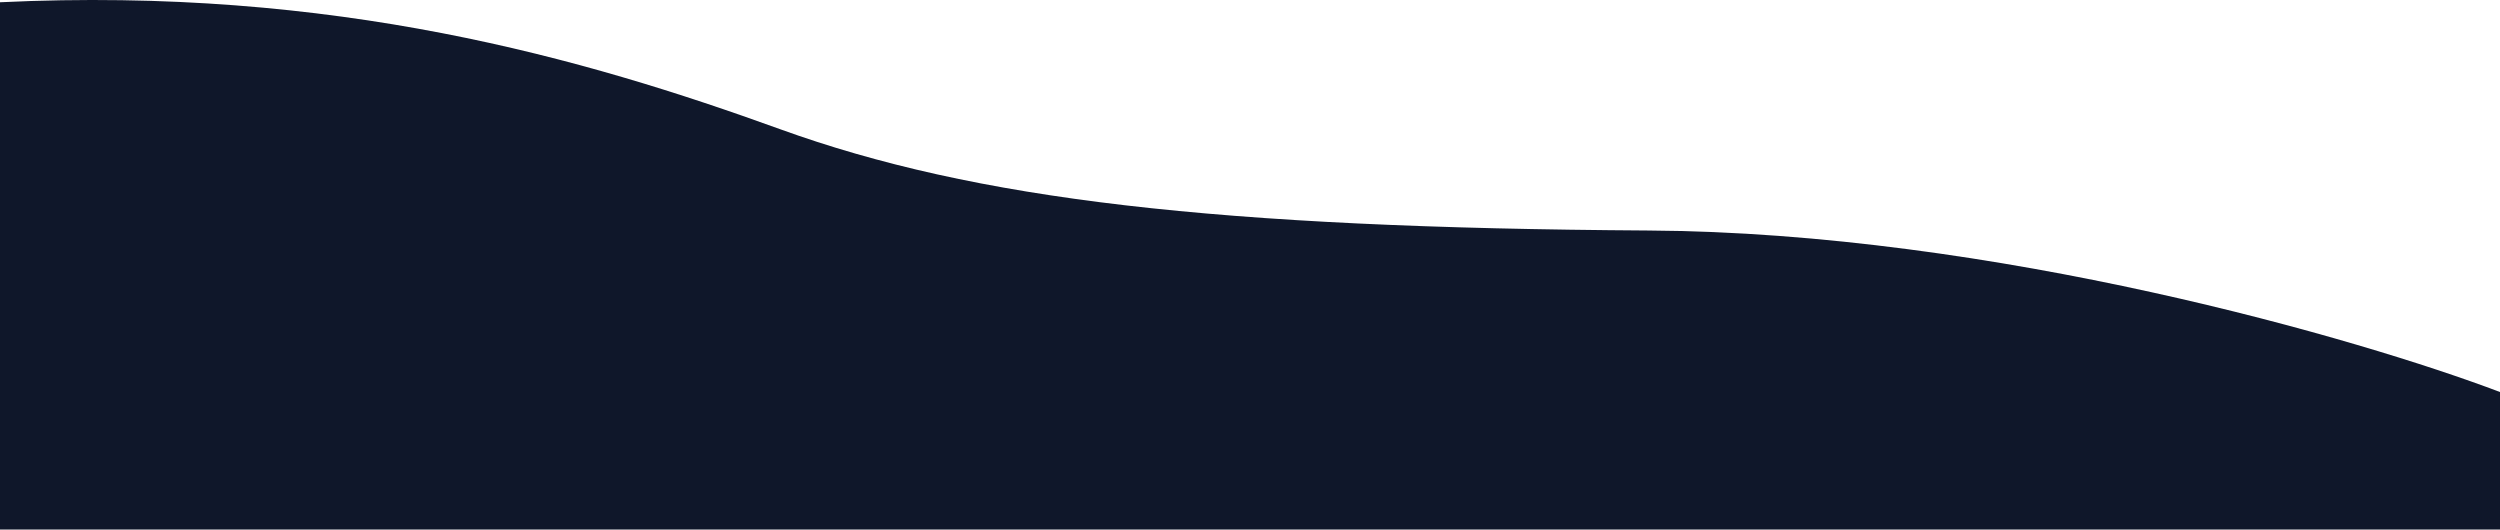 <svg width="1440" height="305" viewBox="0 0 1440 305" fill="none" xmlns="http://www.w3.org/2000/svg">
<path d="M1440 225.807V305H0V1.3C192.667 -7.927 336.542 33.592 449.14 74.342C561.738 115.091 700.608 131.237 949.574 132.775C1148.75 134.005 1359.51 195.309 1440 225.807Z" fill="#0F172A"/>
</svg>

